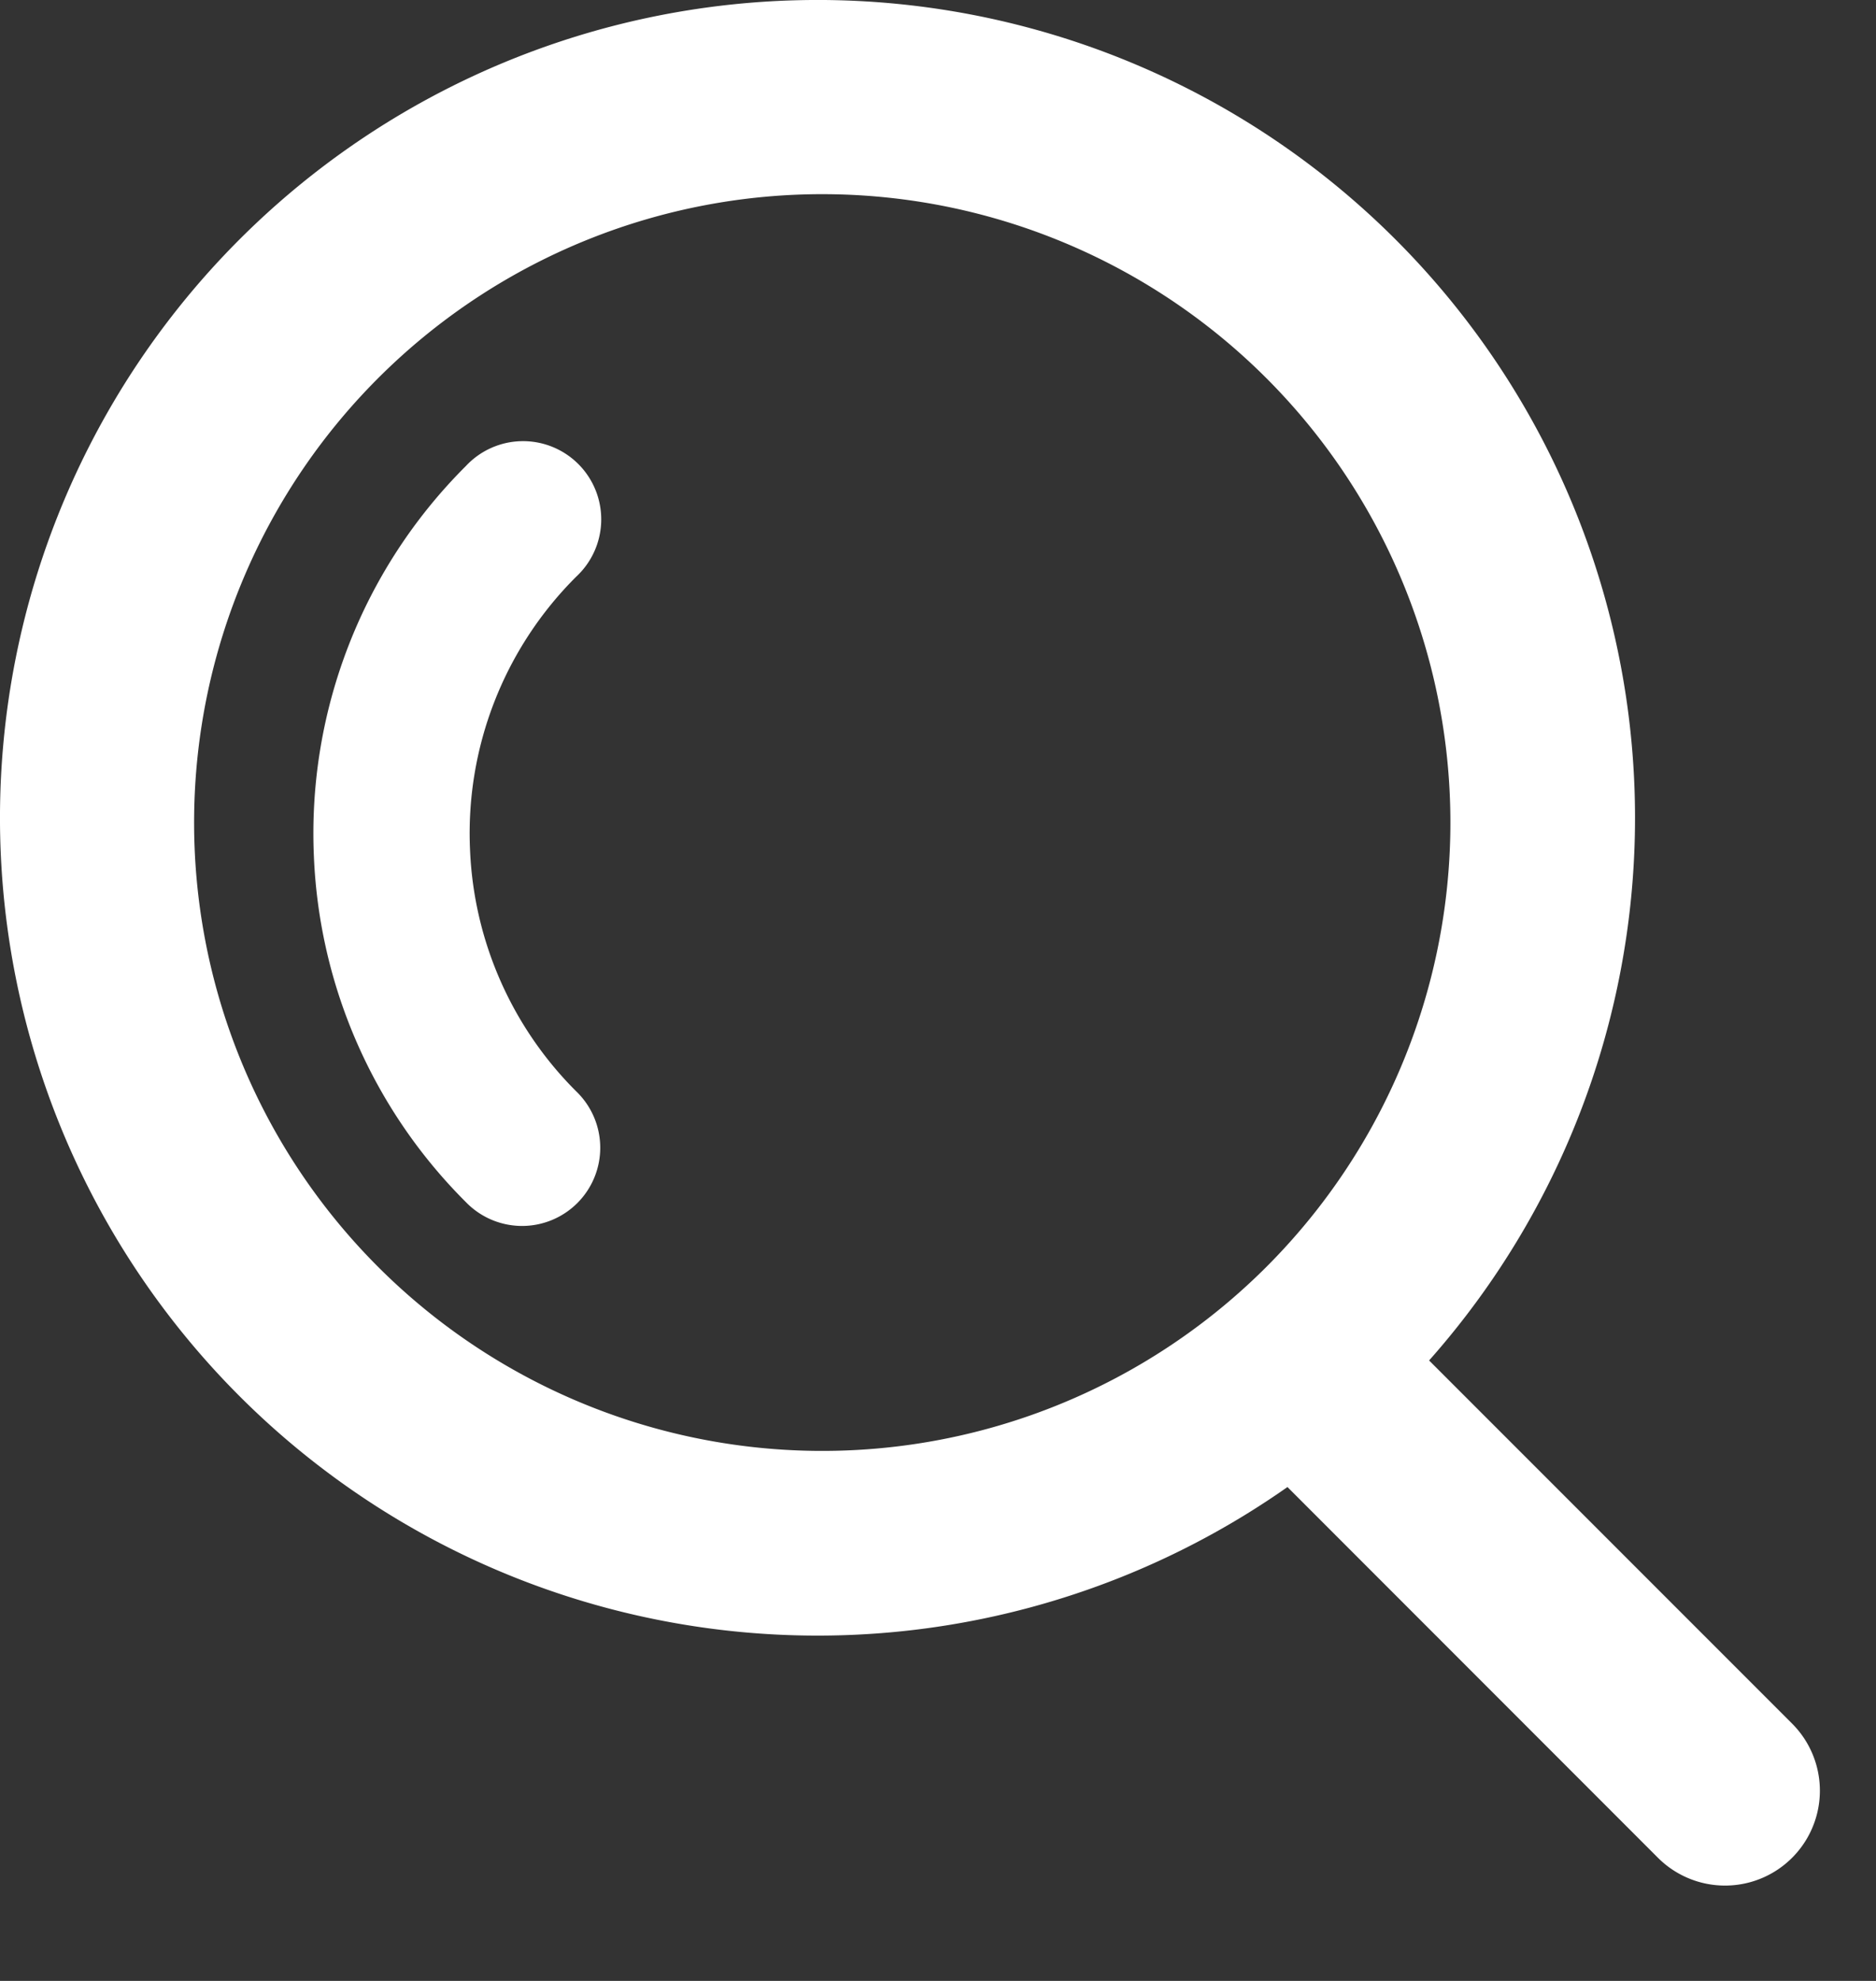 <svg width="18" height="19" fill="none" xmlns="http://www.w3.org/2000/svg"><rect width="100%" height="100%" fill="#333333" stroke="none"/><g clip-path="url(#clip0)"><path fill-rule="evenodd" clip-rule="evenodd" d="M2.297 13.39a7.845 7.845 0 0 0 10.056.873l3.555 3.556a.91.91 0 1 0 1.287-1.287l-3.483-3.483a7.844 7.844 0 1 0-11.415.341zm1.285-1.285a6.027 6.027 0 1 0 8.612-8.434 6.027 6.027 0 0 0-8.612 8.434zM4.47 4.47a.75.75 0 1 1 1.06 1.06 3.473 3.473 0 0 0-1.02 2.624 3.474 3.474 0 0 0 1.02 2.315.75.75 0 1 1-1.06 1.061 4.973 4.973 0 0 1-1.458-3.31A4.973 4.973 0 0 1 4.47 4.47z" fill="#fff"/></g><defs><clipPath id="clip0"><path fill="#fff" d="M0 0h18v19H0z"/></clipPath></defs></svg>